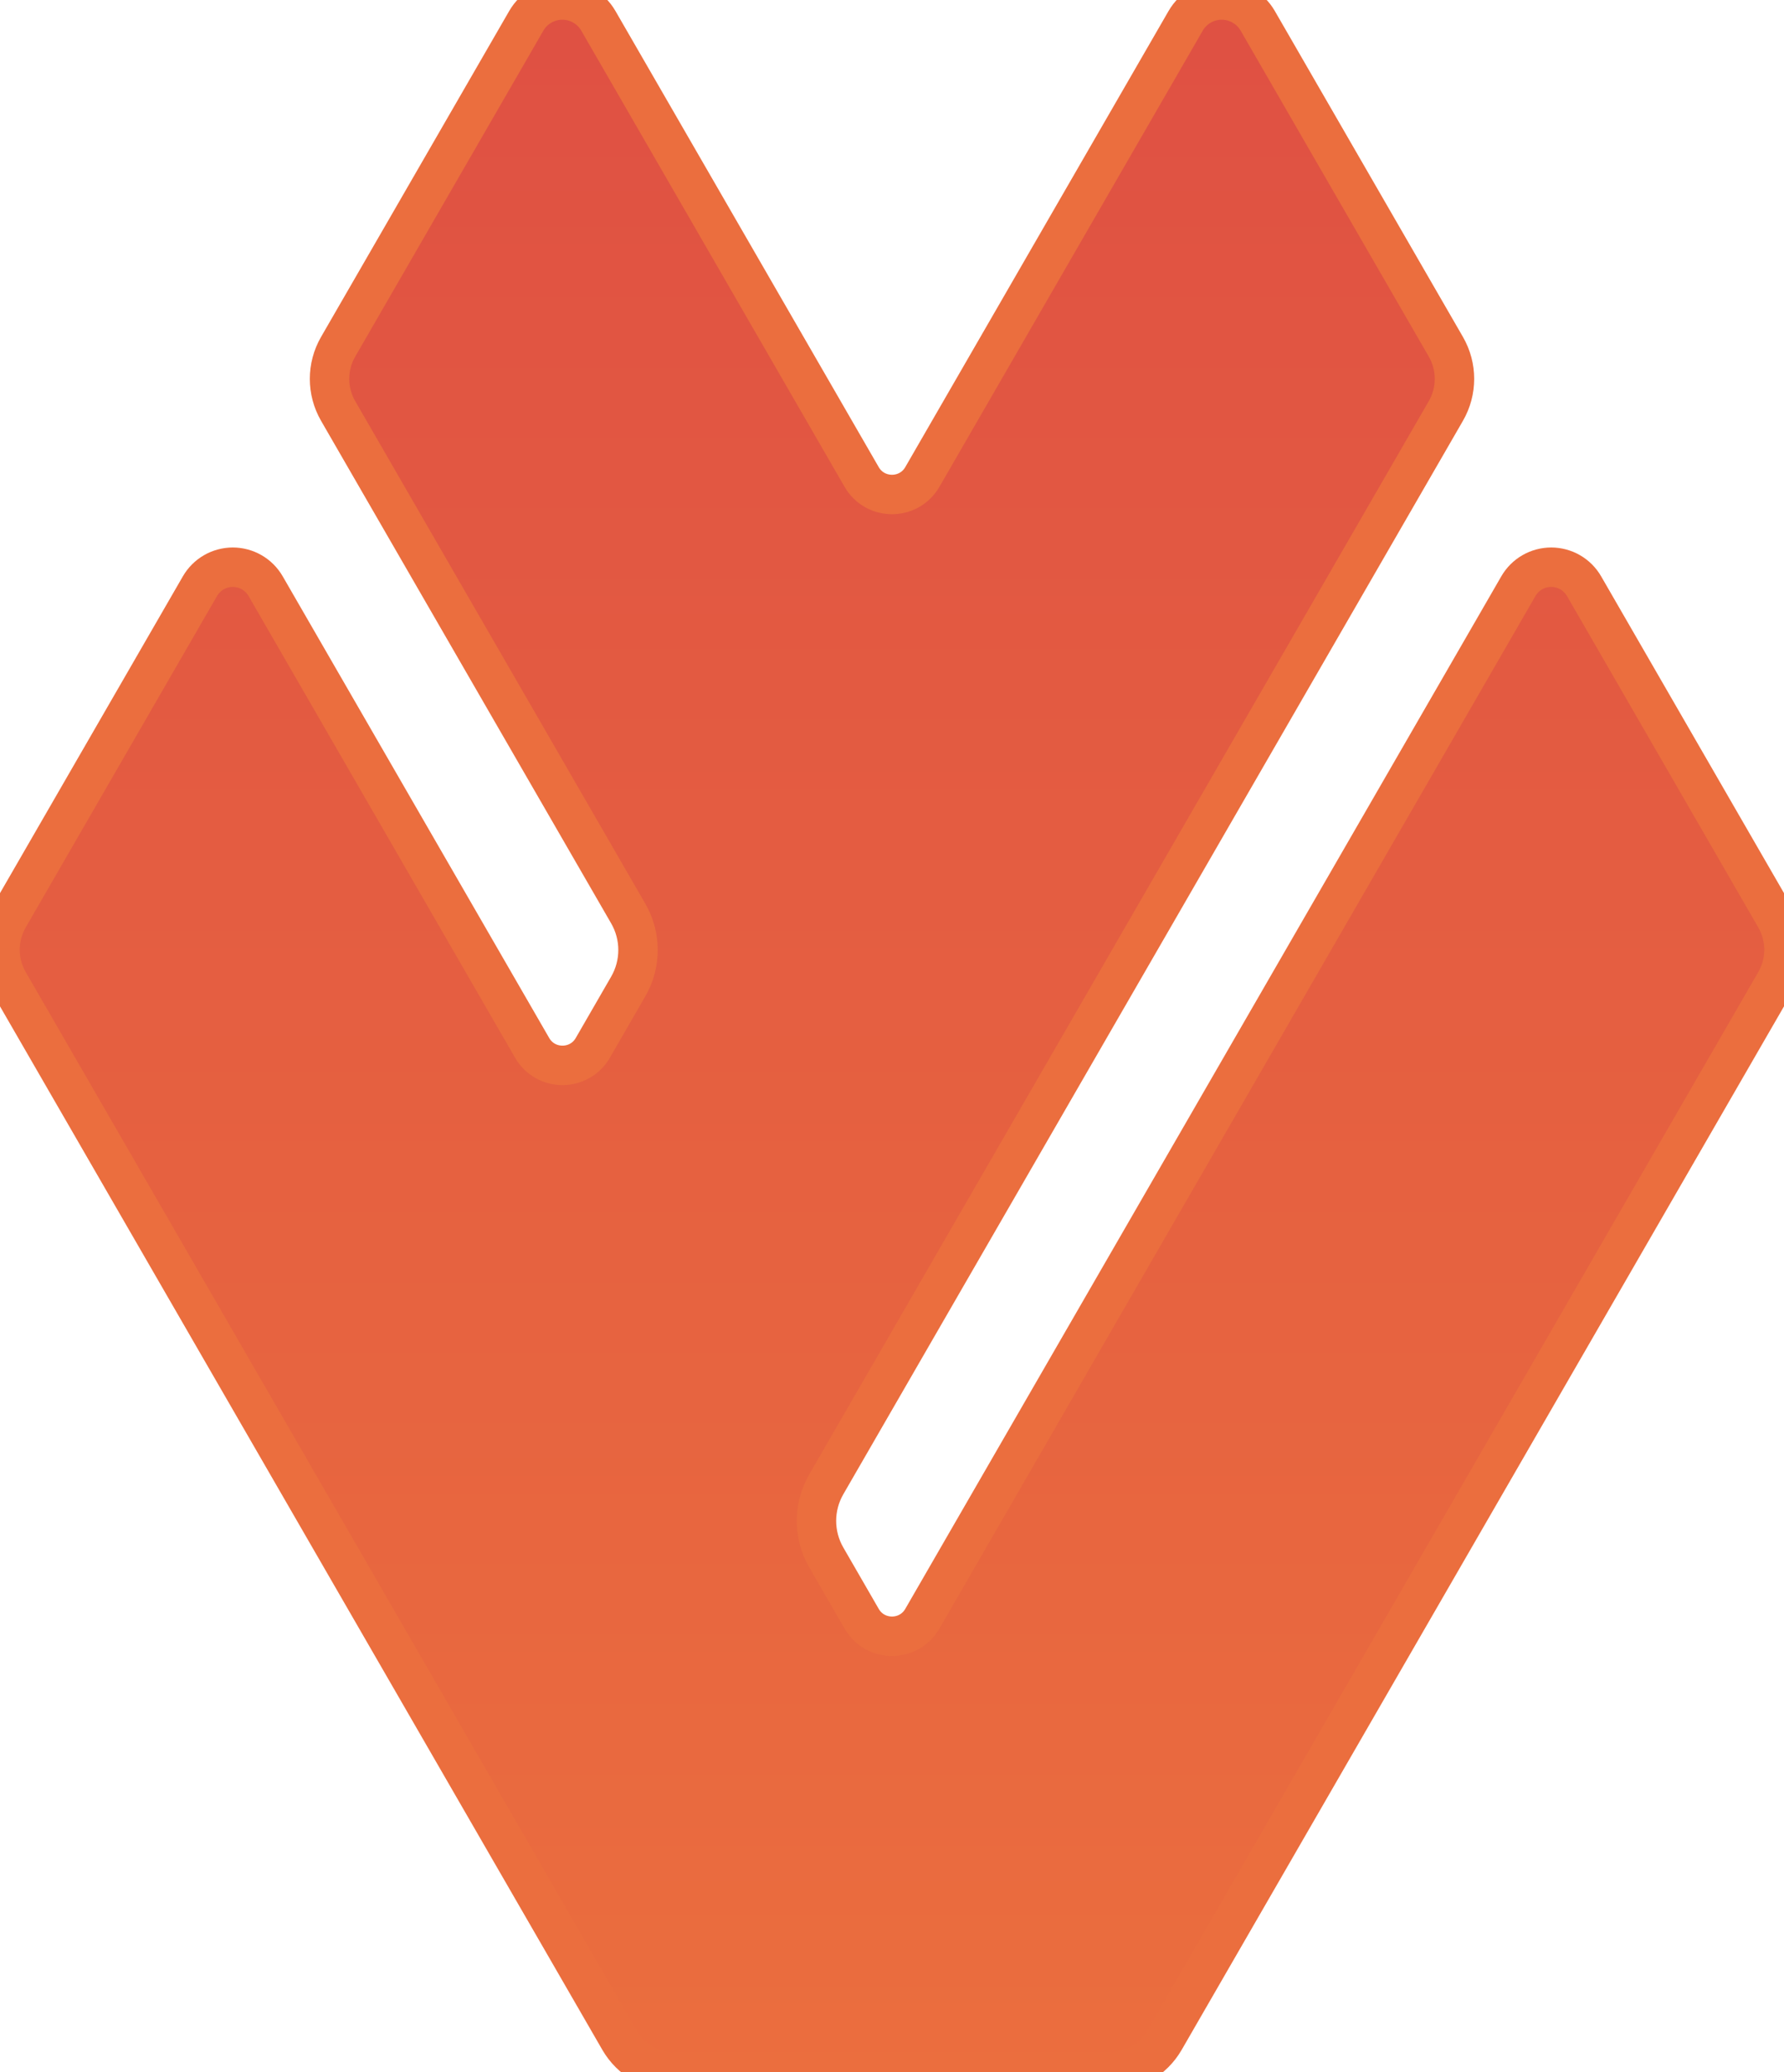 <?xml version="1.0" encoding="utf-8"?>
<svg xmlns="http://www.w3.org/2000/svg" viewBox="570.927 488.746 932.206 1082.504" width="932.206px" height="1082.5px" preserveAspectRatio="none"><defs><linearGradient id="paint0_linear_4250_226" x1="1037.03" y1="478.446" x2="1037.03" y2="1581.55" gradientUnits="userSpaceOnUse"><stop stop-color="#DF5043"/><stop offset="1" stop-color="#EB6E3E"/></linearGradient></defs><path d="M747.61 669.919L845.936 499.614C849.819 492.889 856.994 488.746 864.76 488.746C872.525 488.746 879.701 492.889 883.584 499.614L1021.17 737.929C1028.22 750.135 1045.84 750.135 1052.89 737.929L1190.48 499.614C1194.36 492.889 1201.54 488.746 1209.3 488.746C1217.07 488.746 1224.24 492.889 1228.13 499.614L1326.45 669.919C1332.44 680.29 1332.44 693.068 1326.45 703.438L1002.66 1264.27C995.855 1276.05 995.855 1290.57 1002.66 1302.35L1021.17 1334.42C1028.22 1346.63 1045.84 1346.63 1052.89 1334.42L1364.33 794.988C1367.87 788.855 1374.41 785.077 1381.49 785.077C1388.58 785.077 1395.12 788.855 1398.66 794.988L1498.64 968.165C1504.63 978.536 1504.63 991.314 1498.64 1001.68L1179.48 1554.49C1173.49 1564.87 1162.43 1571.25 1150.45 1571.25H923.611C911.636 1571.25 900.57 1564.87 894.582 1554.49L575.418 1001.68C569.43 991.314 569.43 978.536 575.418 968.165L675.402 794.988C678.943 788.855 685.486 785.077 692.567 785.077C699.649 785.077 706.192 788.855 709.733 794.988L848.983 1036.18C856.03 1048.38 873.647 1048.38 880.695 1036.18L899.212 1004.1C906.015 992.319 906.015 977.803 899.212 966.021L747.61 703.438C741.623 693.068 741.623 680.29 747.61 669.919Z" fill="url(#paint0_linear_4250_226)" stroke="#EB6E3E" stroke-width="20.6" id="object-0" transform="matrix(1, 0, 0, 1, 0, -5.684341886080802e-14)"/></svg>